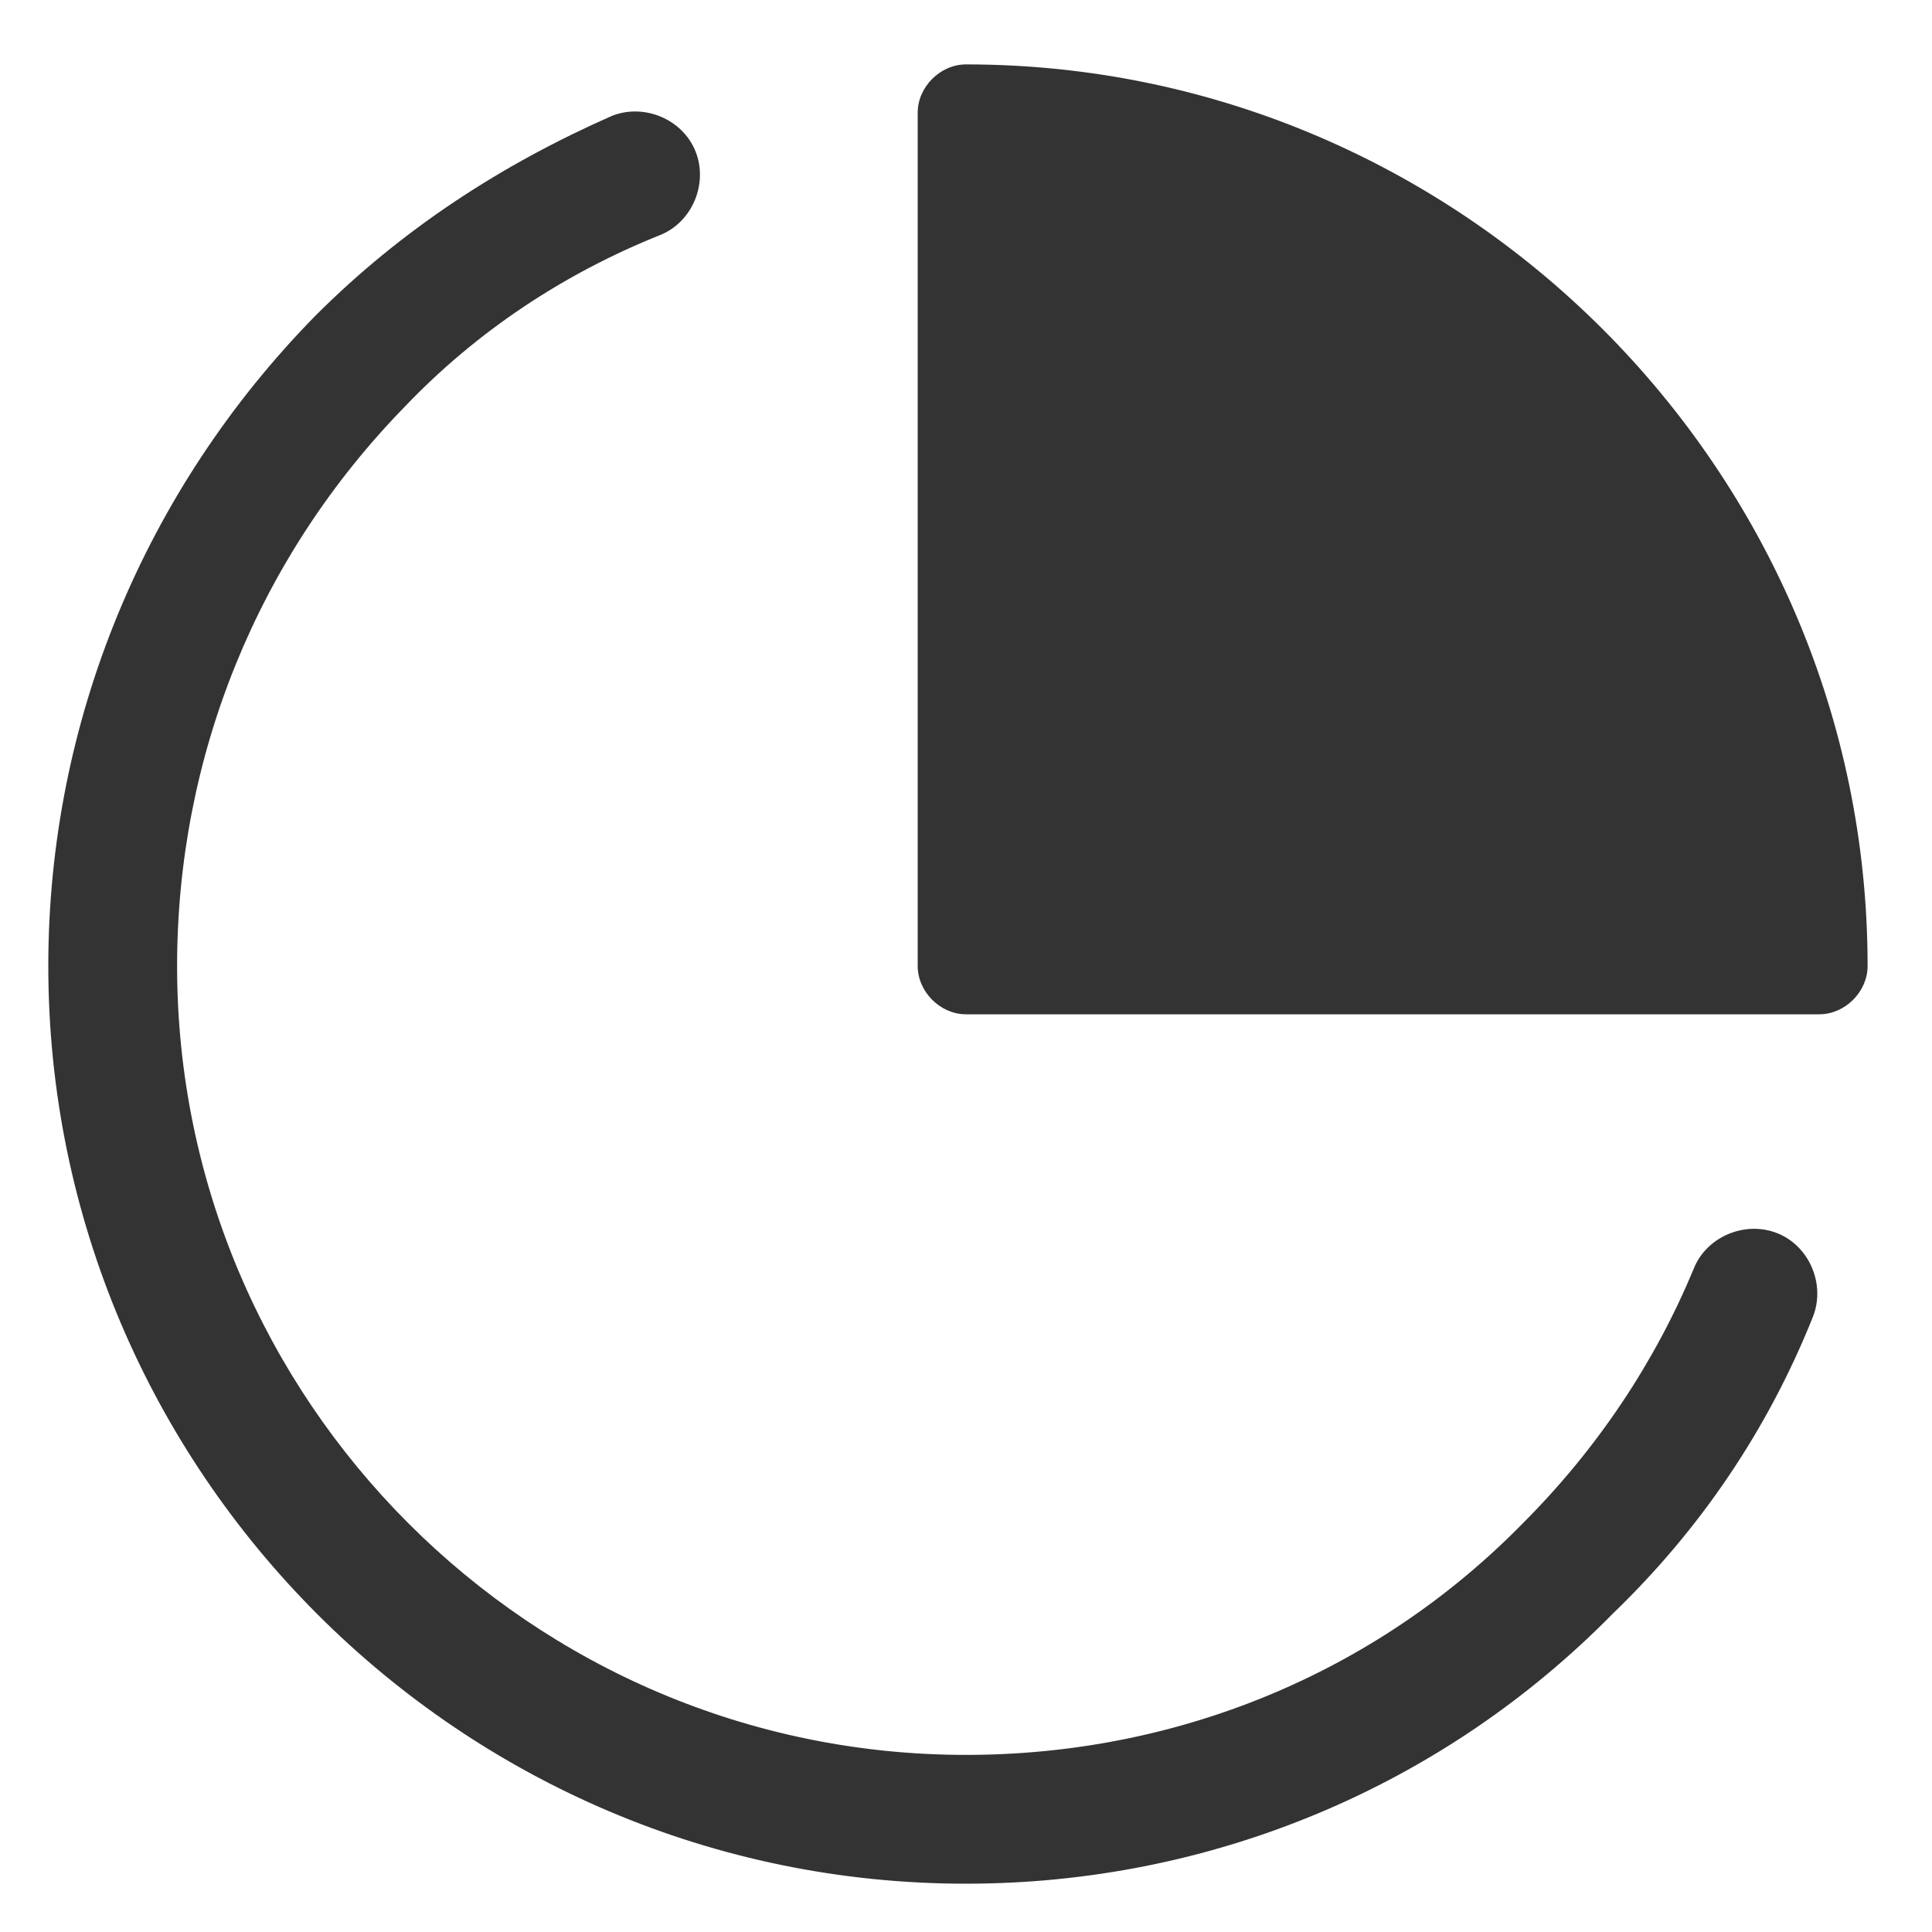 <?xml version="1.0" standalone="no"?><!DOCTYPE svg PUBLIC "-//W3C//DTD SVG 1.1//EN" "http://www.w3.org/Graphics/SVG/1.1/DTD/svg11.dtd"><svg t="1662200382394" class="icon" viewBox="0 0 1024 1024" version="1.1" xmlns="http://www.w3.org/2000/svg" p-id="6877" xmlns:xlink="http://www.w3.org/1999/xlink" width="200" height="200"><path d="M512 998.4C244.053 998.4 25.6 779.947 25.6 512c0-129.707 51.2-252.587 141.653-344.747 46.08-46.08 98.987-80.213 157.013-105.813 17.067-6.827 37.547 1.707 44.373 18.773s-1.707 37.547-18.773 44.373c-51.2 20.48-97.28 51.2-134.827 90.453C136.533 295.253 93.867 401.067 93.867 512c0 230.4 187.733 418.133 418.133 418.133 110.933 0 216.747-42.667 295.253-122.88 39.253-39.253 69.973-85.333 90.453-134.827 6.827-17.067 27.307-25.6 44.373-18.773 17.067 6.827 25.6 27.307 18.773 44.373-23.893 59.733-59.733 112.64-105.813 157.013-90.453 92.16-213.333 143.36-343.04 143.36z" fill="#333333" p-id="6878"></path><path d="M512 34.133c-13.653 0-25.6 11.947-25.6 25.6V512c0 13.653 11.947 25.6 25.6 25.6h452.267c13.653 0 25.6-11.947 25.6-25.6C989.867 249.173 774.827 34.133 512 34.133z" fill="#333333" p-id="6879"></path></svg>